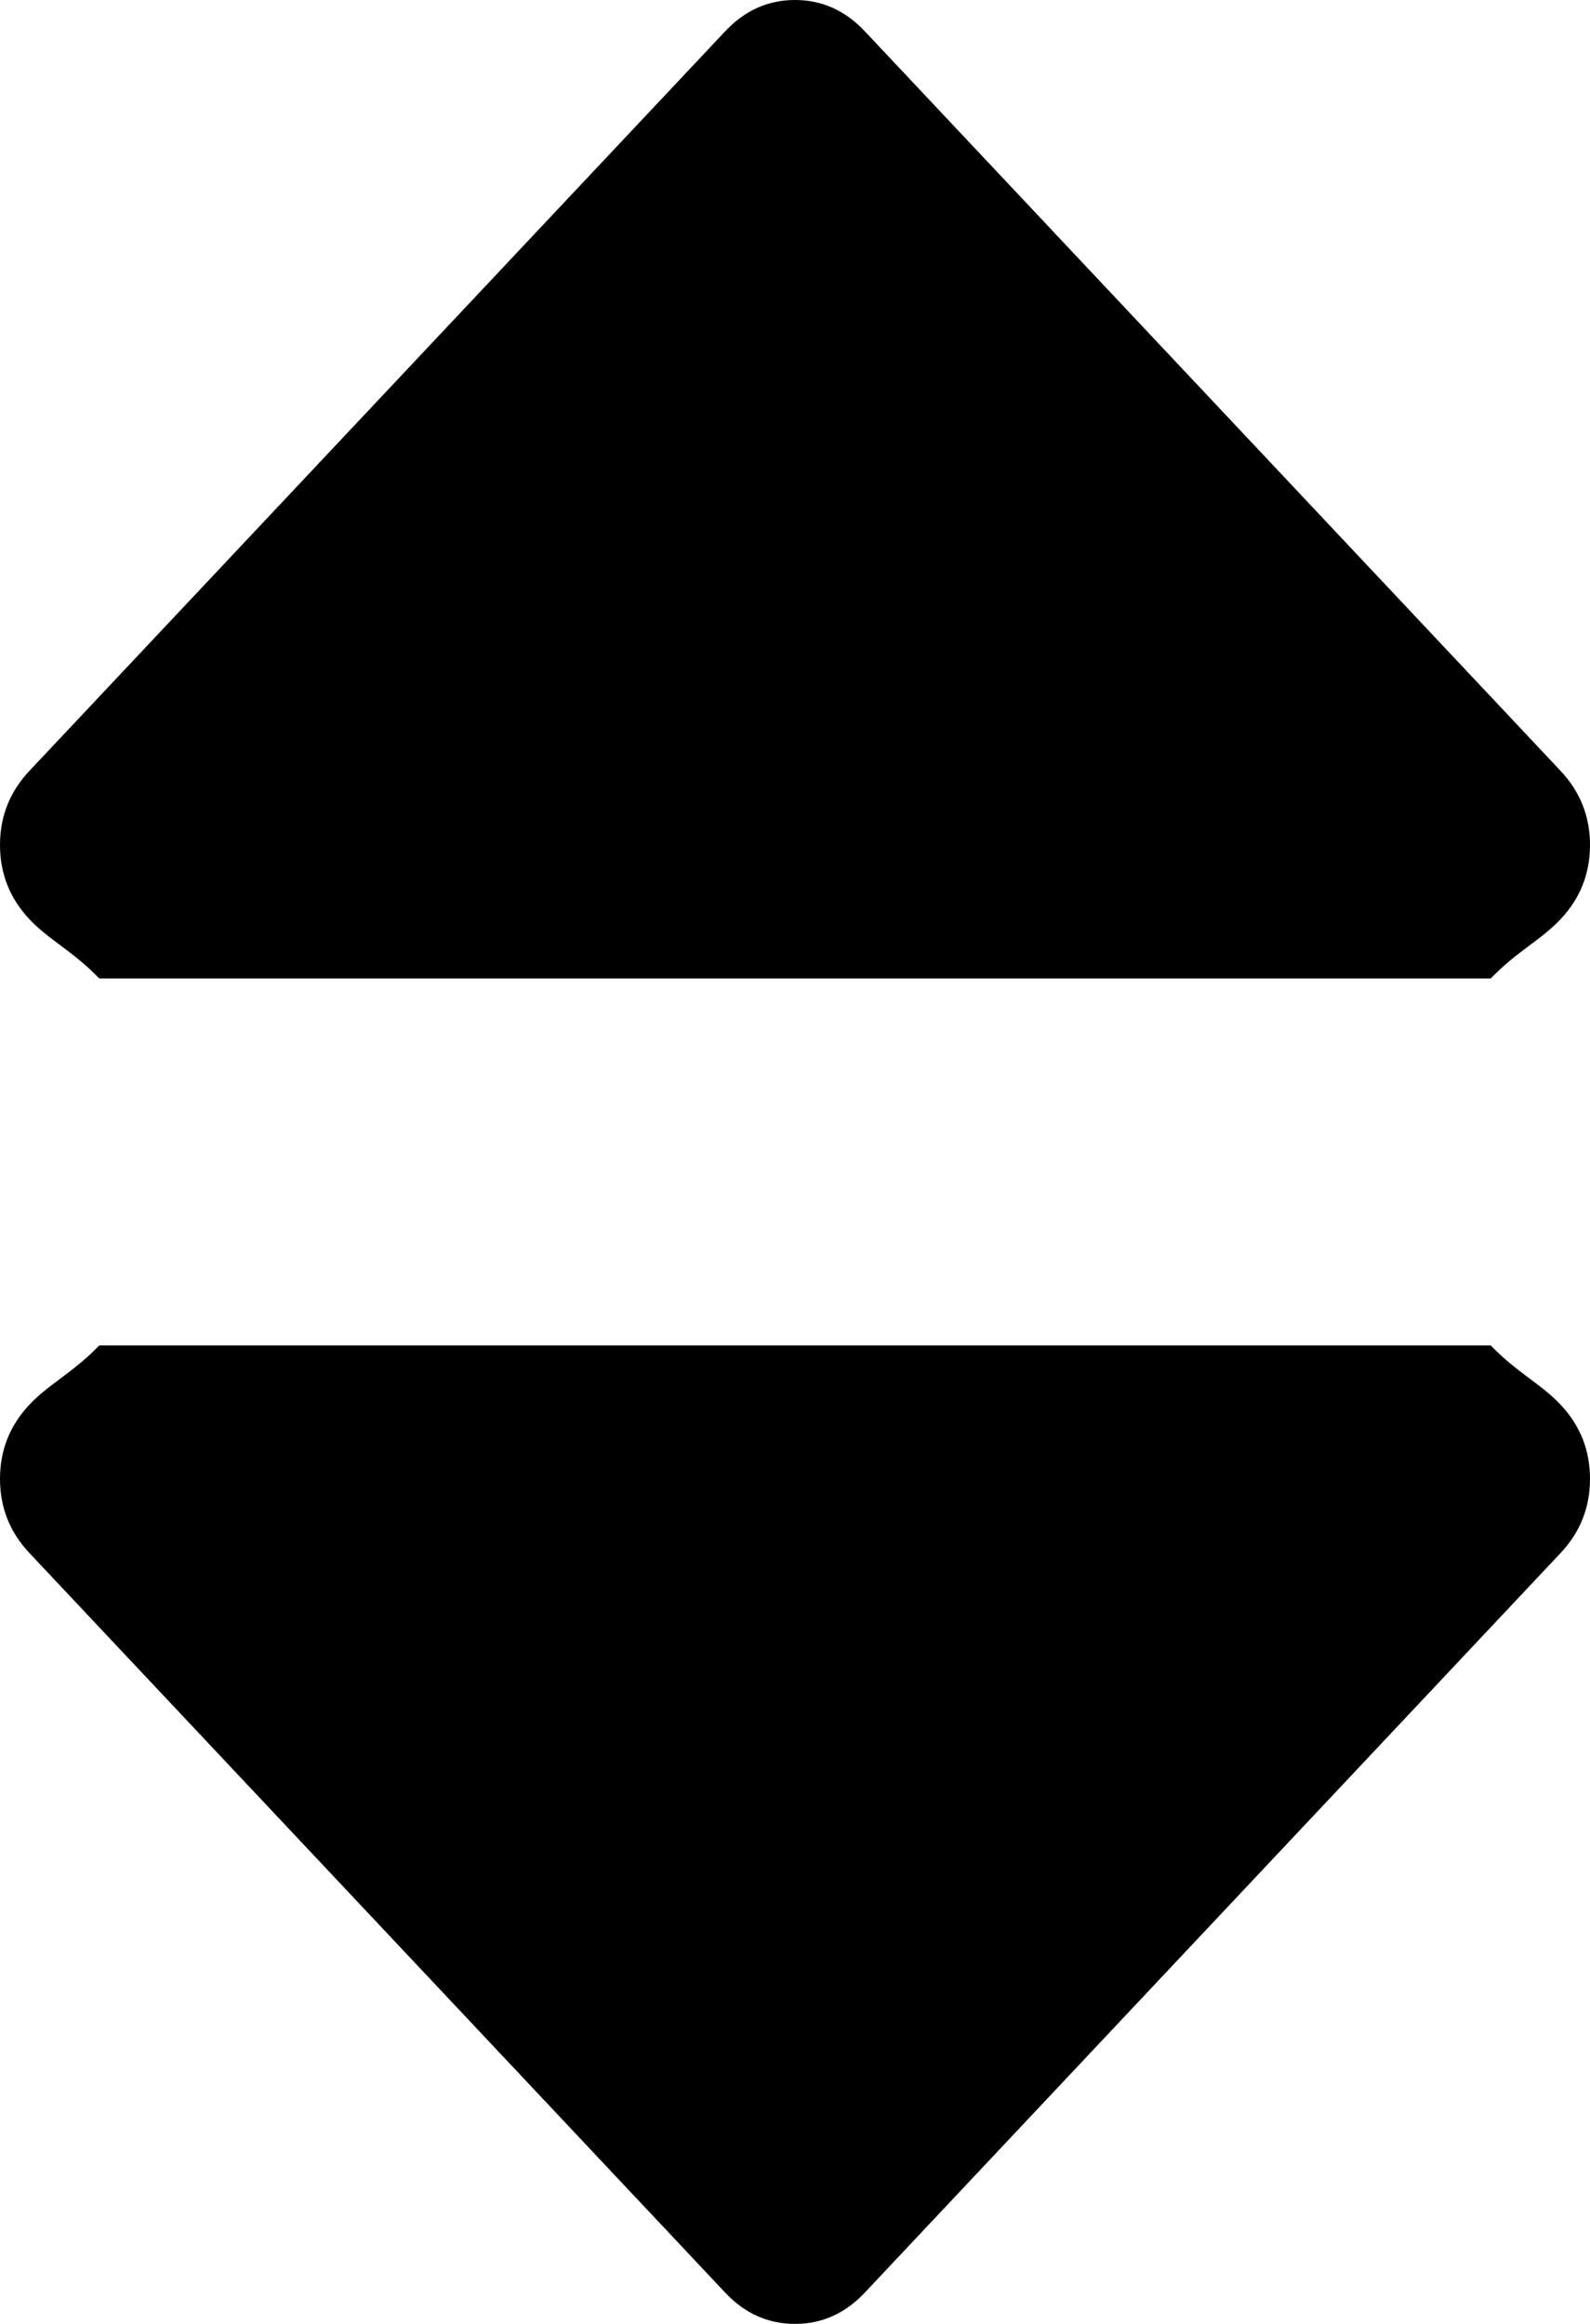 ﻿<?xml version="1.0" encoding="utf-8"?>
<svg version="1.1" xmlns:xlink="http://www.w3.org/1999/xlink" width="13px" height="19px" xmlns="http://www.w3.org/2000/svg">
  <g transform="matrix(1 0 0 1 -810 -62 )">
    <path d="M 12.759 11.484  C 12.92 11.655  13 11.857  13 12.091  C 13 12.325  12.92 12.527  12.759 12.698  L 7.071 18.744  C 6.91 18.915  6.72 19  6.5 19  C 6.28 19  6.09 18.915  5.929 18.744  L 0.241 12.698  C 0.08 12.527  0 12.325  0 12.091  C 0 11.857  0.08 11.655  0.241 11.484  C 0.402 11.313  0.592 11.227  0.812 11  L 12.188 11  C 12.408 11.227  12.598 11.313  12.759 11.484  Z M 12.759 6.302  C 12.92 6.473  13 6.675  13 6.909  C 13 7.143  12.92 7.345  12.759 7.516  C 12.598 7.687  12.408 7.773  12.188 8  L 0.812 8  C 0.592 7.773  0.402 7.687  0.241 7.516  C 0.08 7.345  0 7.143  0 6.909  C 0 6.675  0.08 6.473  0.241 6.302  L 5.929 0.256  C 6.09 0.085  6.28 0  6.5 0  C 6.72 0  6.91 0.085  7.071 0.256  L 12.759 6.302  Z " fill-rule="nonzero" fill="#000000" stroke="none" transform="matrix(1 0 0 1 810 62 )" />
  </g>
</svg>